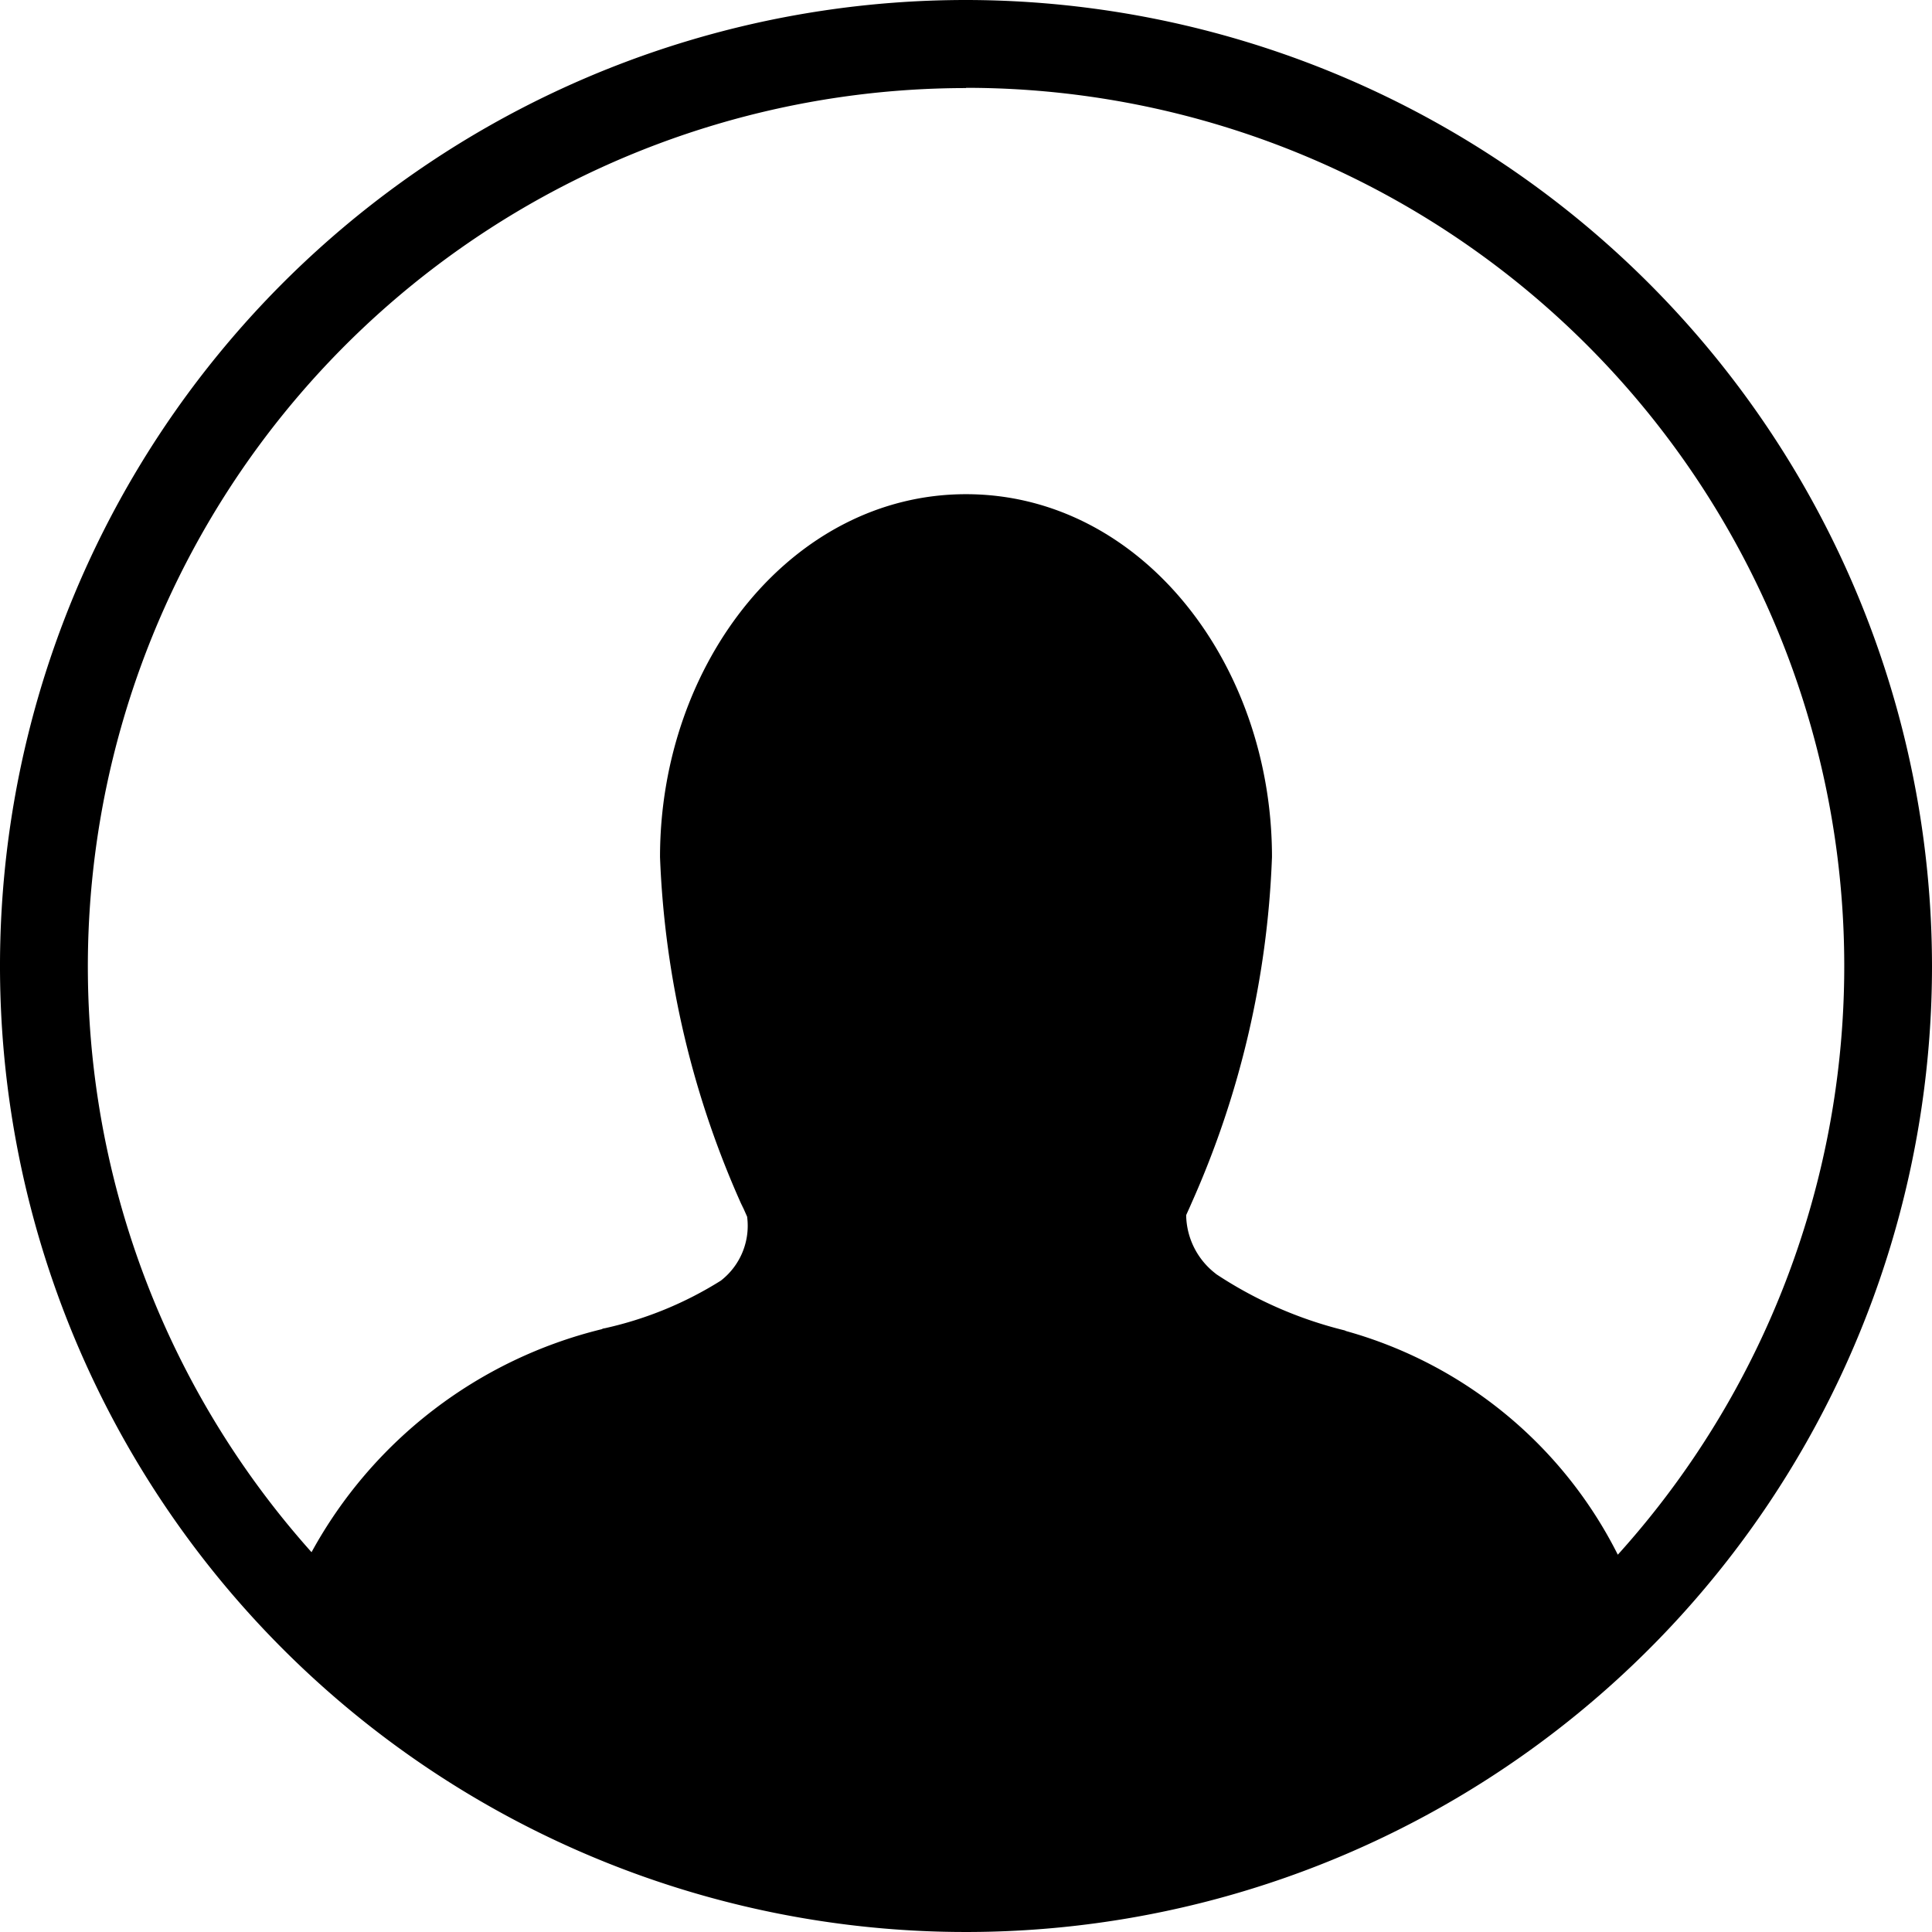 <svg xmlns="http://www.w3.org/2000/svg" viewBox="0 0 24 24">
  <defs>
    <style>
      .cls-3211 {
        opacity: 0;
      }
    </style>
  </defs>
  <g id="Calque_2" data-name="Calque 2">
    <g id="Calque_1-2" data-name="Calque 1">
      <rect class="cls-3211" width="24" height="24" />
      <path
        d="M12,0A12,12,0,1,0,24,12h0A12.012,12.012,0,0,0,12.001,0Zm0,1.091a10.91,10.91,0,0,1,8.089,18.231l.008-.009a5.399,5.399,0,0,0-3.375-2.778l-.017-.008a5.092,5.092,0,0,1-1.613-.71l.018.011a.934.934,0,0,1-.375-.732v-.001c.023-.052.046-.101.068-.153a11.559,11.559,0,0,0,.997-4.272L15.801,10.647c0-2.42-1.637-4.508-3.801-4.508-2.155,0-3.801,2.087-3.801,4.508a11.613,11.613,0,0,0,1.036,4.369l-.03-.073c.025.057.051.114.076.171a.862.862,0,0,1-.322.791l-.002.002a4.563,4.563,0,0,1-1.435.591l-.031.006-.017.008A5.636,5.636,0,0,0,3.87,19.282a10.913,10.913,0,0,1,8.131-18.188h0Z" />
    </g>
  </g>
</svg>